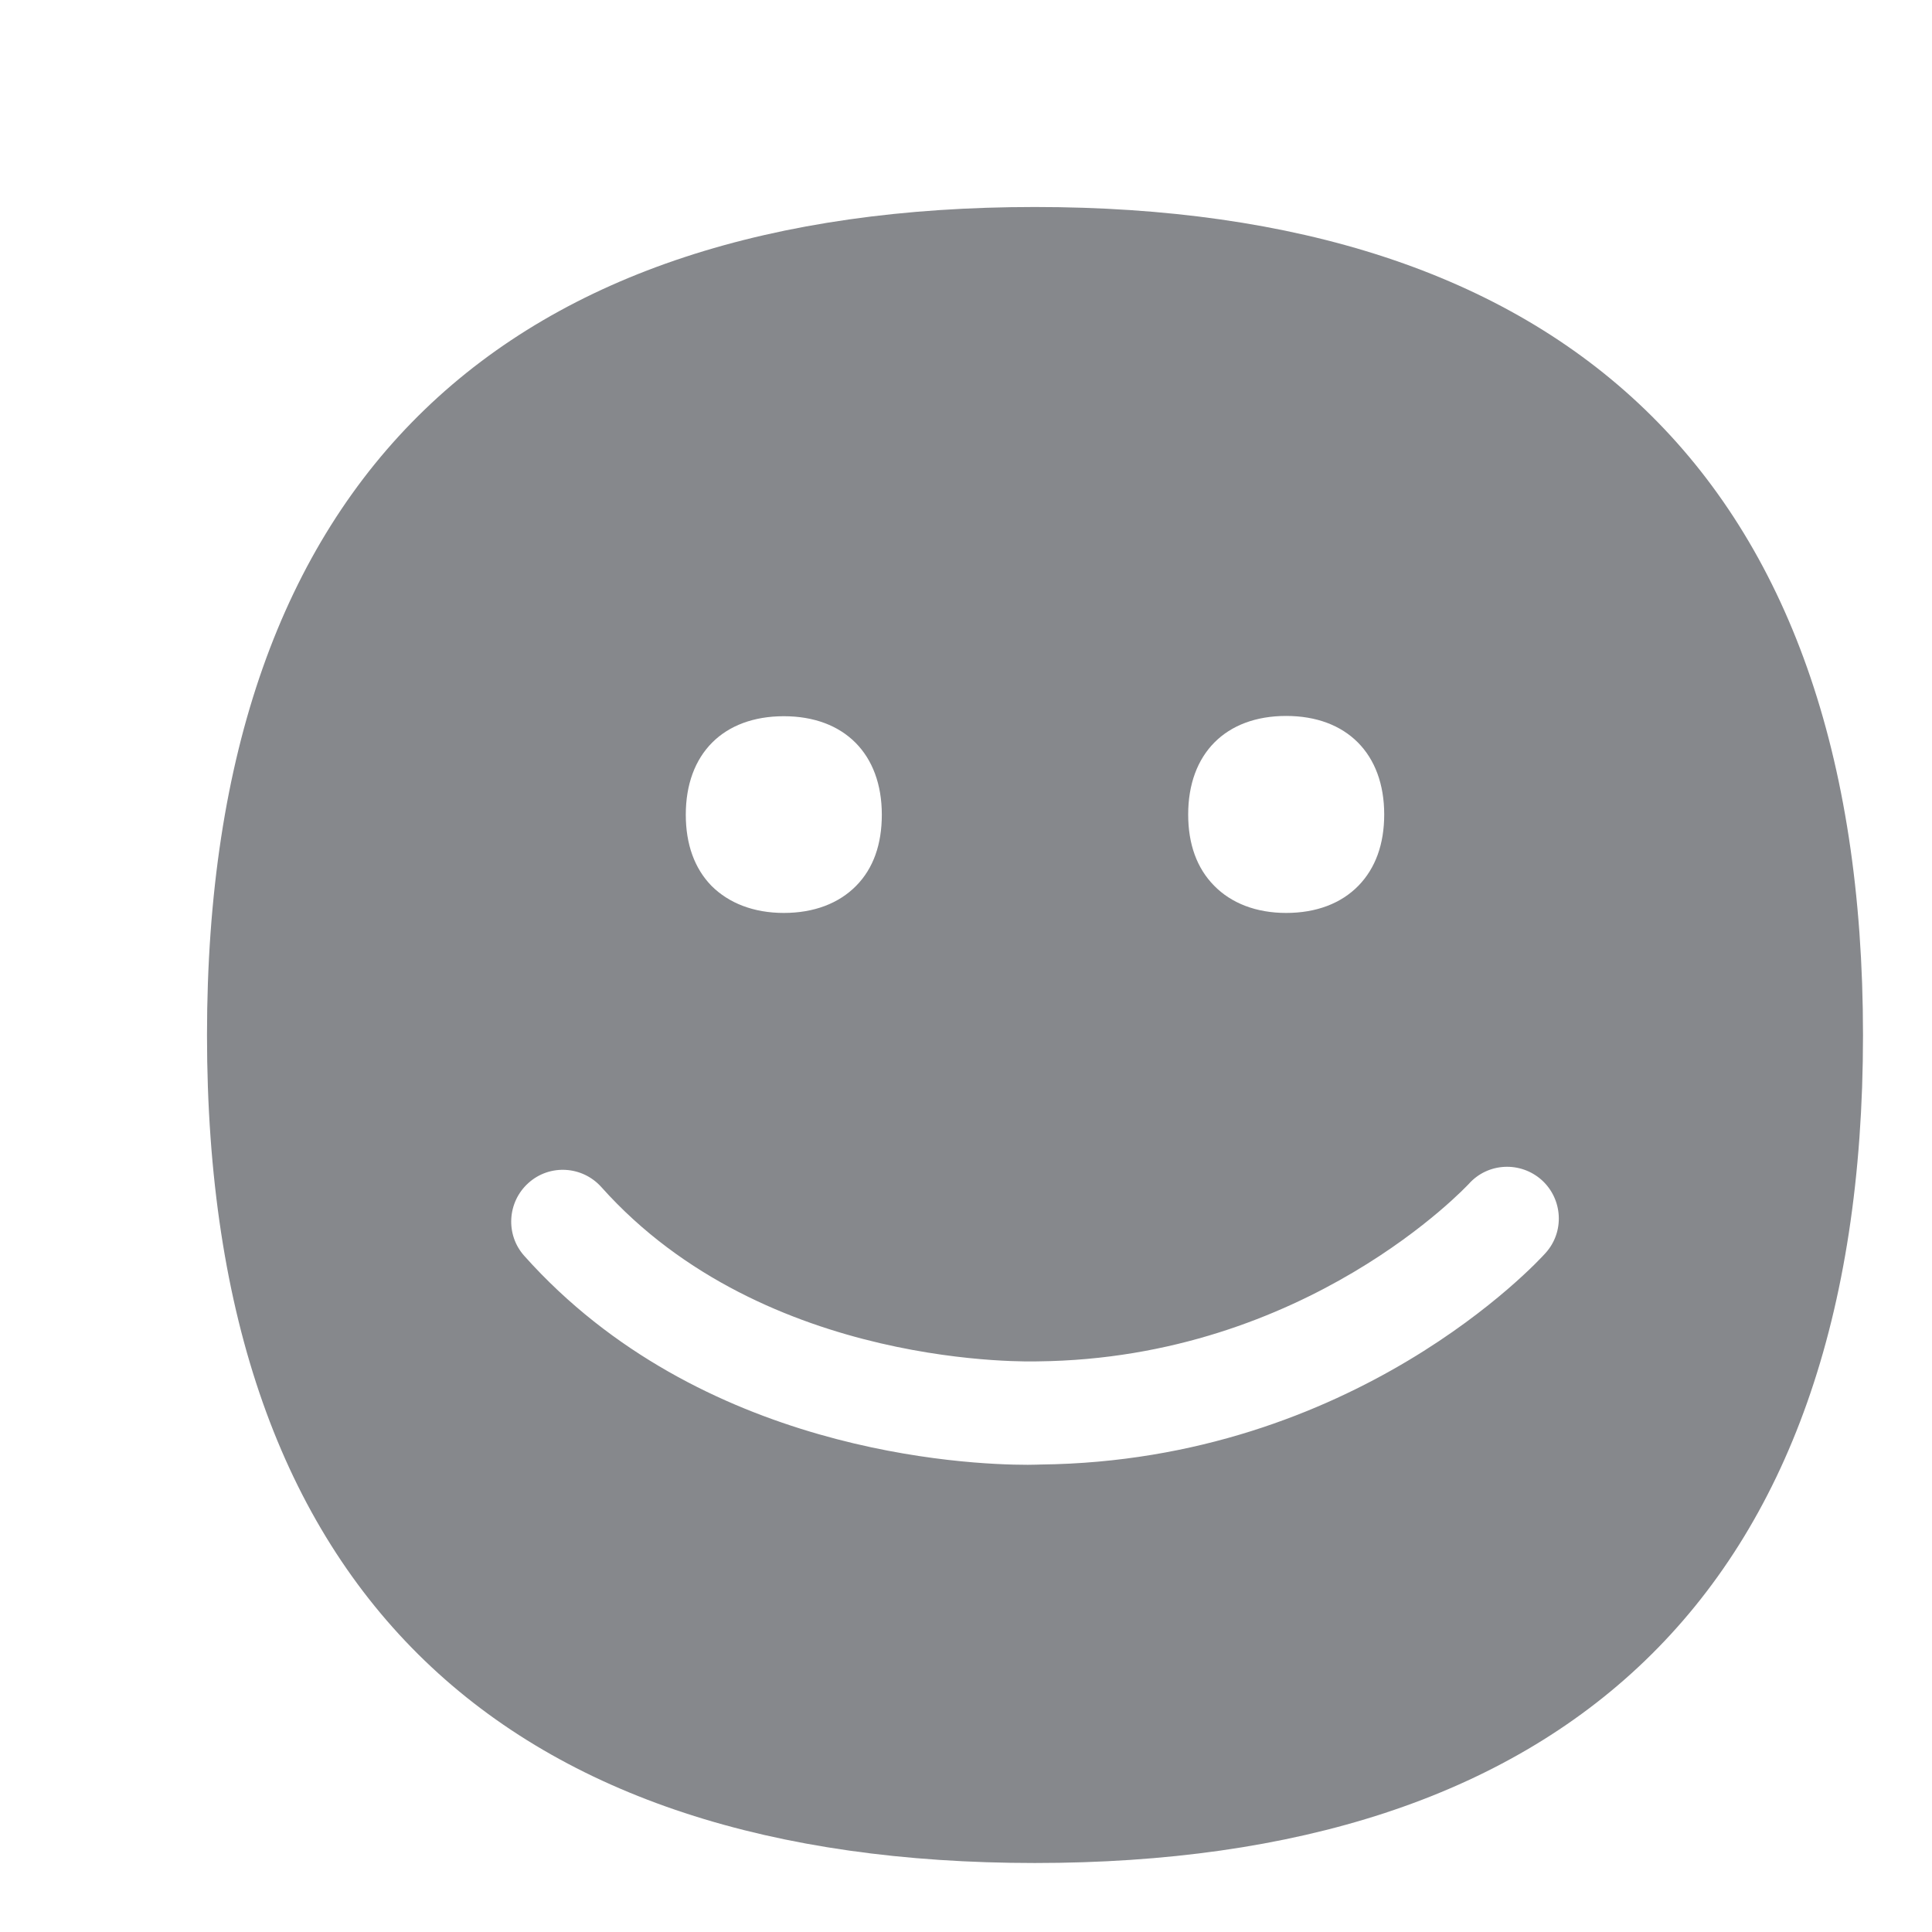 <svg width="28" height="28" viewBox="0 0 28 28" fill="none" xmlns="http://www.w3.org/2000/svg">
<path fill-rule="evenodd" clip-rule="evenodd" d="M14.997 3C22.578 3 27 6.828 27 15.003C27 23.179 22.578 27 14.997 27C7.415 27 3 23.179 3 15.003C3 6.828 7.415 3 14.997 3ZM21.287 17.158C21.263 17.182 18.937 19.689 15.041 19.73C15.003 19.73 11.097 19.87 8.717 17.206C8.44 16.895 7.965 16.868 7.658 17.145C7.351 17.421 7.323 17.896 7.6 18.203C10.147 21.055 13.996 21.229 14.894 21.229C15 21.229 15.065 21.225 15.082 21.225C19.634 21.174 22.291 18.282 22.4 18.159C22.677 17.852 22.649 17.38 22.346 17.104C22.038 16.827 21.564 16.848 21.287 17.158ZM11.36 13.231C11.793 13.231 12.155 13.095 12.408 12.838C12.657 12.586 12.78 12.237 12.78 11.807C12.78 10.926 12.234 10.38 11.36 10.38C10.482 10.38 9.939 10.926 9.939 11.807C9.939 12.237 10.066 12.586 10.311 12.838C10.564 13.091 10.926 13.231 11.36 13.231ZM18.64 13.231C19.074 13.231 19.436 13.095 19.689 12.835C19.934 12.582 20.061 12.234 20.061 11.804C20.061 10.923 19.515 10.376 18.64 10.376C17.763 10.376 17.22 10.923 17.22 11.804C17.22 12.234 17.346 12.582 17.595 12.835C17.845 13.091 18.207 13.231 18.64 13.231Z" fill="#86888C"/>
</svg>
